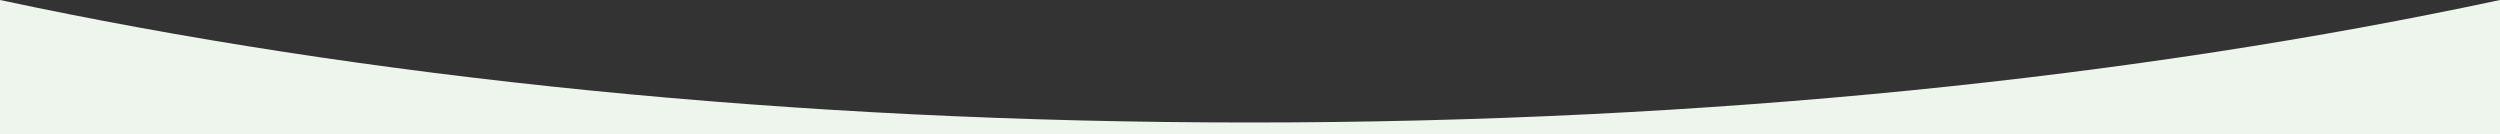<?xml version="1.0" encoding="utf-8"?>
<!-- Generator: Adobe Illustrator 24.0.2, SVG Export Plug-In . SVG Version: 6.00 Build 0)  -->
<svg version="1.1" id="Layer_1" xmlns="http://www.w3.org/2000/svg" xmlns:xlink="http://www.w3.org/1999/xlink" x="0px" y="0px"
	 viewBox="0 0 1400 75.3" style="enable-background:new 0 0 1400 75.3;" xml:space="preserve">
<rect x="0" y="0" width="1400" height="75.3" fill="#333333" stroke="none"/>
<style type="text/css">
	.st0{fill:#eef5ed; }
</style>
<title>Asset 1</title>
<g id="Layer_2_1_">
	<g id="Layer_1-2">
		<path class="st0" d="M1400,75.3V0c-203.4,43.5-443.2,68.6-700,68.6S203.4,43.5,0,0l0,75.3H1400z"/>
	</g>
</g>
</svg>
